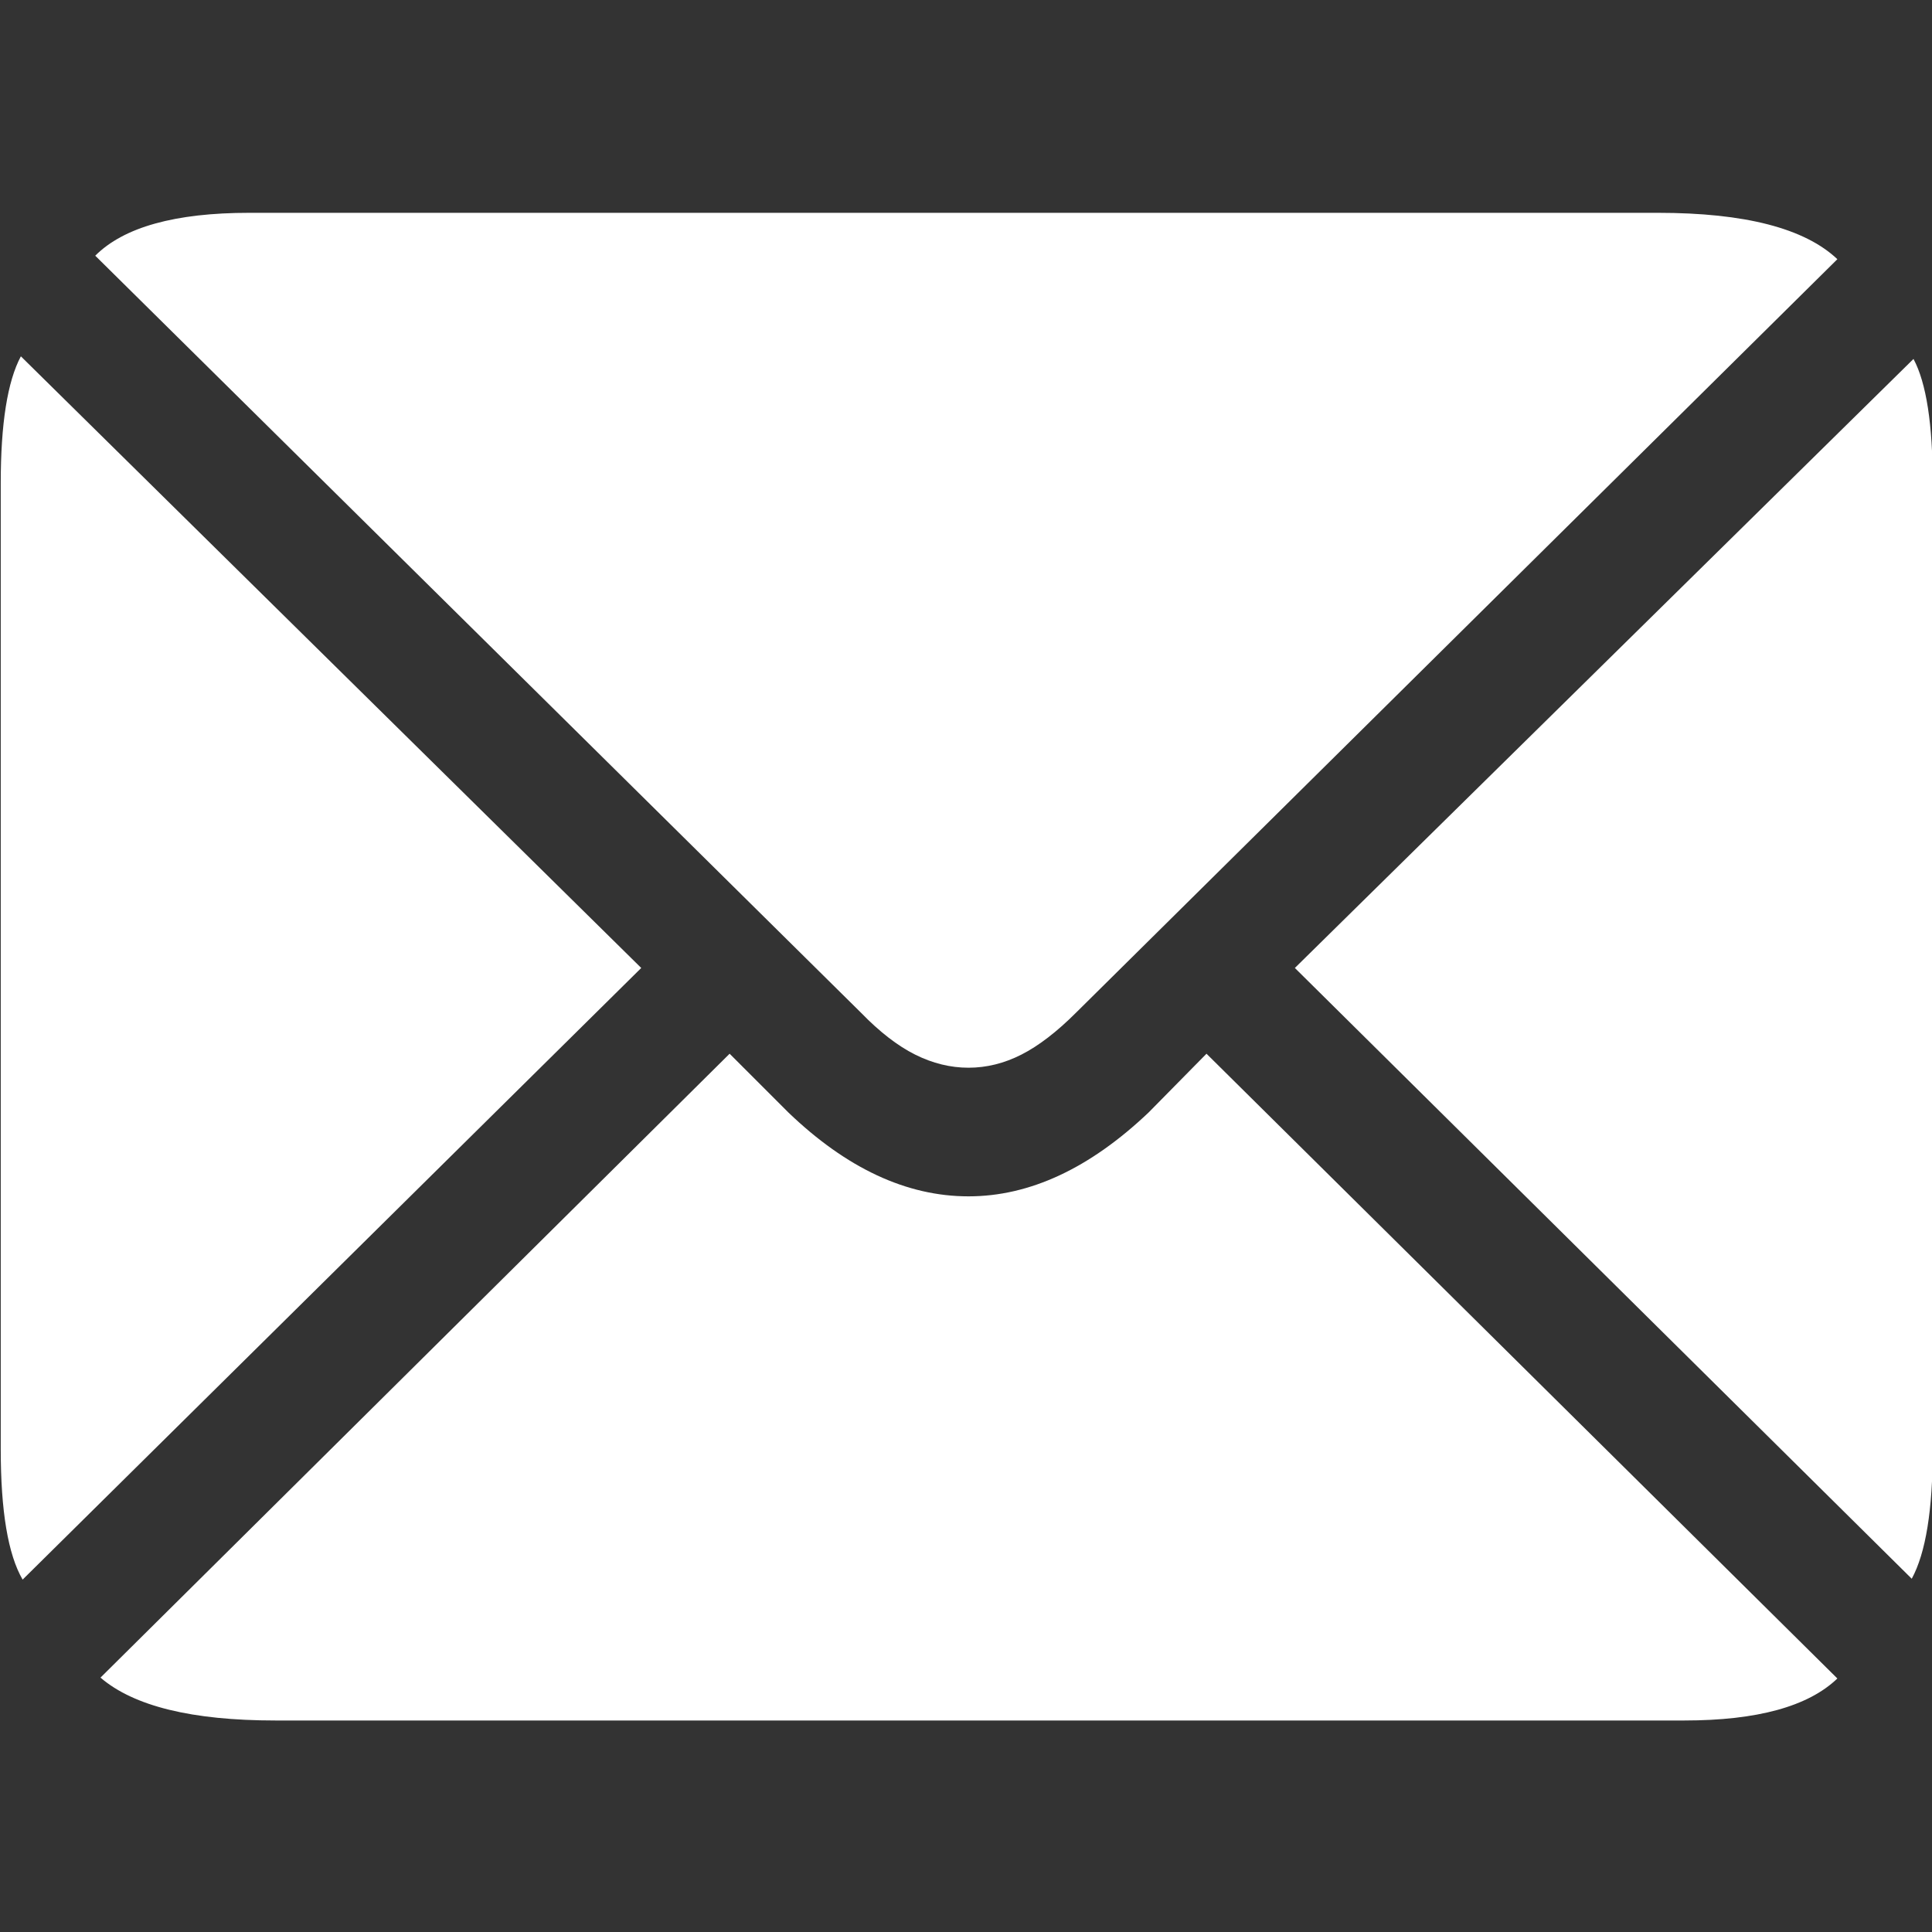 <?xml version="1.0" encoding="UTF-8"?>
<svg width="2000px" height="2000px" viewBox="0 0 2000 2000" xmlns="http://www.w3.org/2000/svg" xmlns:xlink="http://www.w3.org/1999/xlink" version="1.1">
 <rect x="0" y="0" width="2000" height="2000" fill="#333333" stroke="none"/>
 <!-- Generated by Pixelmator Pro 2.0.5 -->
 <path id="􀍖" d="M1002.579 1105.298 C1021.299 1105.298 1039.566 1100.769 1057.38 1091.711 1075.194 1082.653 1094.065 1068.16 1113.992 1048.231 L1902.036 268.317 C1868.219 236.311 1806.324 220.309 1716.347 220.309 L258.014 220.309 C181.323 220.309 128.183 235.104 98.594 264.694 L891.166 1048.231 C910.49 1068.16 929.21 1082.653 947.326 1091.711 965.442 1100.769 983.859 1105.298 1002.579 1105.298 Z M23.413 1635.205 L663.811 1002.034 21.601 368.864 C7.712 394.831 0.768 438.612 0.768 500.208 L0.768 1500.238 C0.768 1564.249 8.316 1609.238 23.413 1635.205 Z M285.188 1781.043 L1743.521 1781.043 C1819.005 1781.043 1871.842 1766.55 1902.036 1737.563 L1248.956 1090.805 1189.173 1151.495 C1128.183 1209.469 1065.985 1238.454 1002.579 1238.454 938.569 1238.454 876.372 1209.469 815.985 1151.495 L755.297 1090.805 104.028 1736.657 C138.449 1766.248 198.835 1781.043 285.188 1781.043 Z M1979.028 1634.299 C1993.521 1607.729 2000.768 1563.042 2000.768 1500.238 L2000.768 500.208 C2000.768 439.216 1994.125 396.34 1980.84 371.581 L1340.442 1002.034 Z" fill="#ffffff" fill-opacity="1" stroke="none"/>
</svg>
